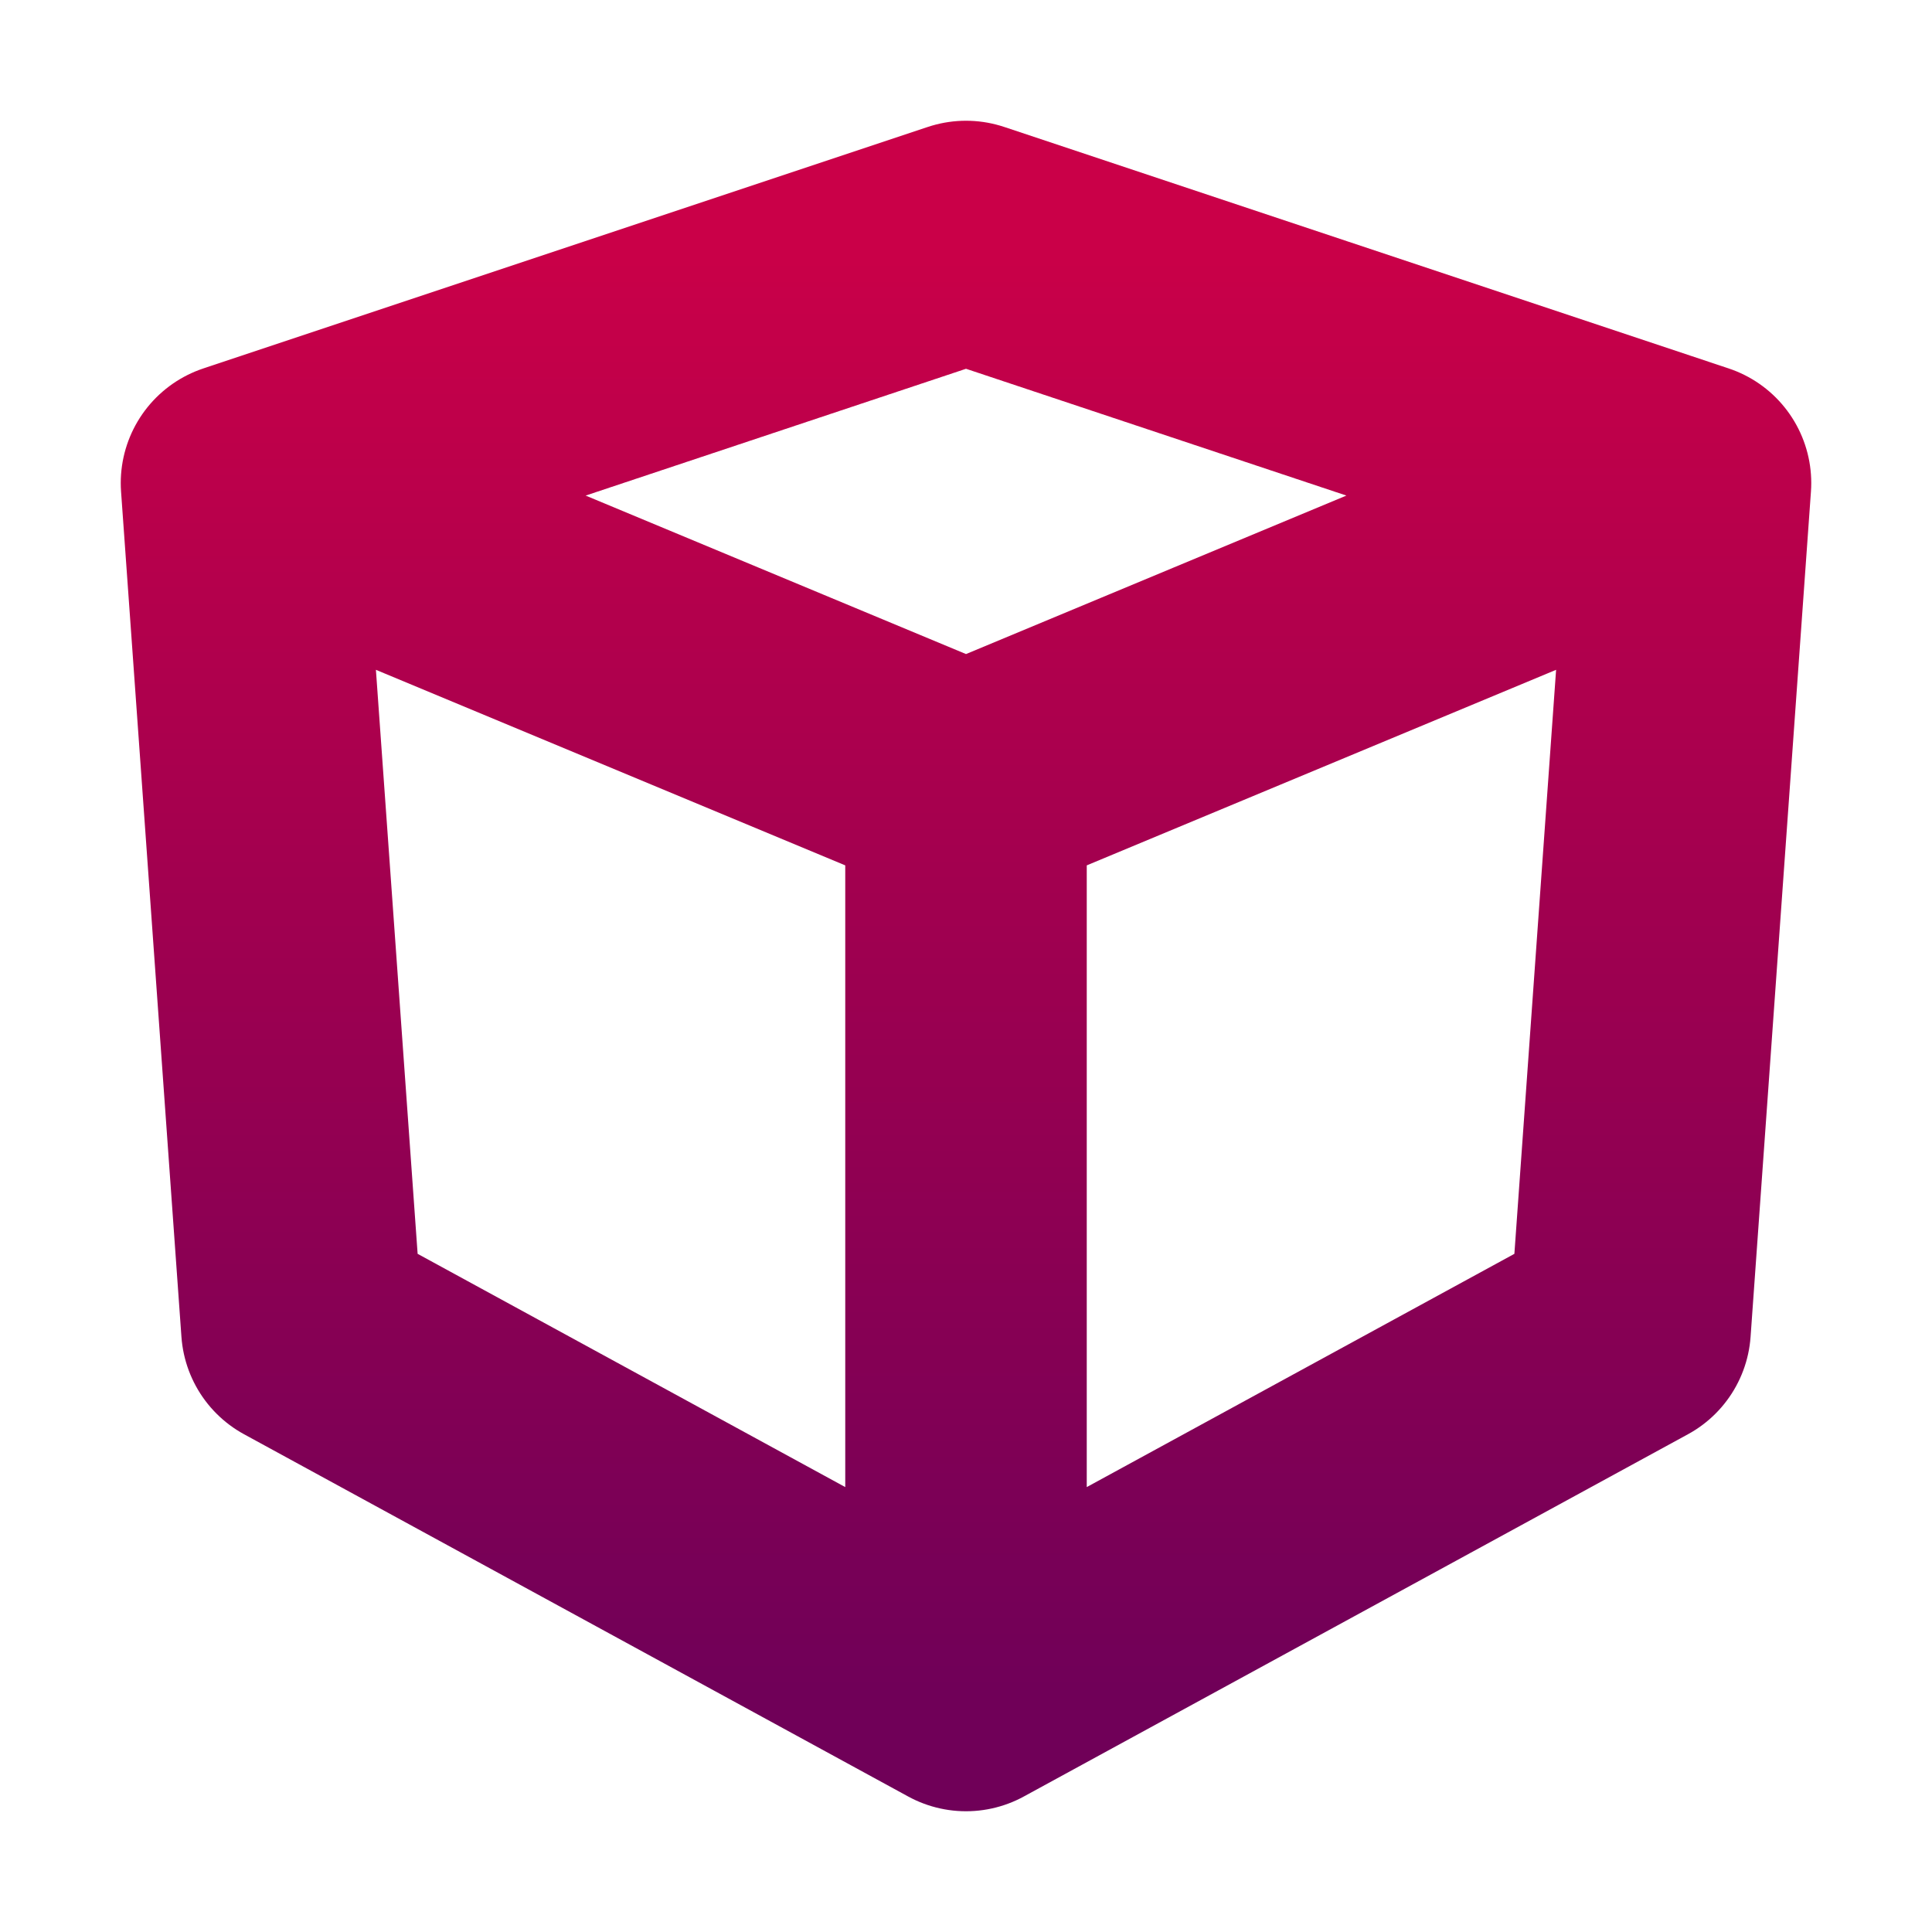 <?xml version="1.0" encoding="UTF-8" standalone="no"?>
<!-- Created with Inkscape (http://www.inkscape.org/) -->

<svg
   xmlns:dc="http://purl.org/dc/elements/1.1/"
   xmlns:cc="http://creativecommons.org/ns#"
   xmlns:rdf="http://www.w3.org/1999/02/22-rdf-syntax-ns#"
   xmlns:svg="http://www.w3.org/2000/svg"
   xmlns="http://www.w3.org/2000/svg"
   xmlns:xlink="http://www.w3.org/1999/xlink"
   xmlns:sodipodi="http://sodipodi.sourceforge.net/DTD/sodipodi-0.dtd"
   xmlns:inkscape="http://www.inkscape.org/namespaces/inkscape"
   width="1024"
   height="1024"
   viewBox="0 0 270.933 270.933"
   version="1.1"
   id="svg8"
   inkscape:version="0.92.2 (5c3e80d, 2017-08-06)"
   sodipodi:docname="function_hires.svg">
  <defs
     id="defs2">
    <linearGradient
       inkscape:collect="always"
       id="linearGradient3884">
      <stop
         style="stop-color:#700058;stop-opacity:1"
         offset="0"
         id="stop3880" />
      <stop
         style="stop-color:#ca0048;stop-opacity:1"
         offset="1"
         id="stop3882" />
    </linearGradient>
    <linearGradient
       inkscape:collect="always"
       xlink:href="#linearGradient3884"
       id="linearGradient3886"
       x1="135.467"
       y1="263.133"
       x2="135.467"
       y2="59.933"
       gradientUnits="userSpaceOnUse" />
  </defs>
  <sodipodi:namedview
     id="base"
     pagecolor="#ffffff"
     bordercolor="#666666"
     borderopacity="1.0"
     inkscape:pageopacity="0.0"
     inkscape:pageshadow="2"
     inkscape:zoom="1.4"
     inkscape:cx="333.88556"
     inkscape:cy="462.47621"
     inkscape:document-units="mm"
     inkscape:current-layer="layer1"
     showgrid="true"
     units="px"
     showguides="false"
     inkscape:window-width="3840"
     inkscape:window-height="2066"
     inkscape:window-x="-11"
     inkscape:window-y="-11"
     inkscape:window-maximized="1"
     inkscape:snap-intersection-paths="false"
     inkscape:object-paths="false"
     inkscape:snap-bbox="false">
    <inkscape:grid
       type="xygrid"
       id="grid2999"
       spacingx="16.933"
       spacingy="16.933" />
  </sodipodi:namedview>
  <g
     inkscape:label="Layer 1"
     inkscape:groupmode="layer"
     id="layer1"
     transform="translate(0,-26.067)">
    <path
       id="path2997"
       style="fill:none;fill-opacity:1;stroke:url(#linearGradient3886);stroke-width:33.867;stroke-linecap:butt;stroke-linejoin:round;stroke-miterlimit:4;stroke-dasharray:none;stroke-opacity:1"
       d="M 33.867,93.8 135.467,59.933 237.067,93.8 m -101.6,169.333 -93.133,-50.8 L 33.867,93.8 135.467,136.133 237.067,93.8 228.6,212.333 Z m 0,0 v -127"
       inkscape:connector-curvature="0" />
  </g>
</svg>
